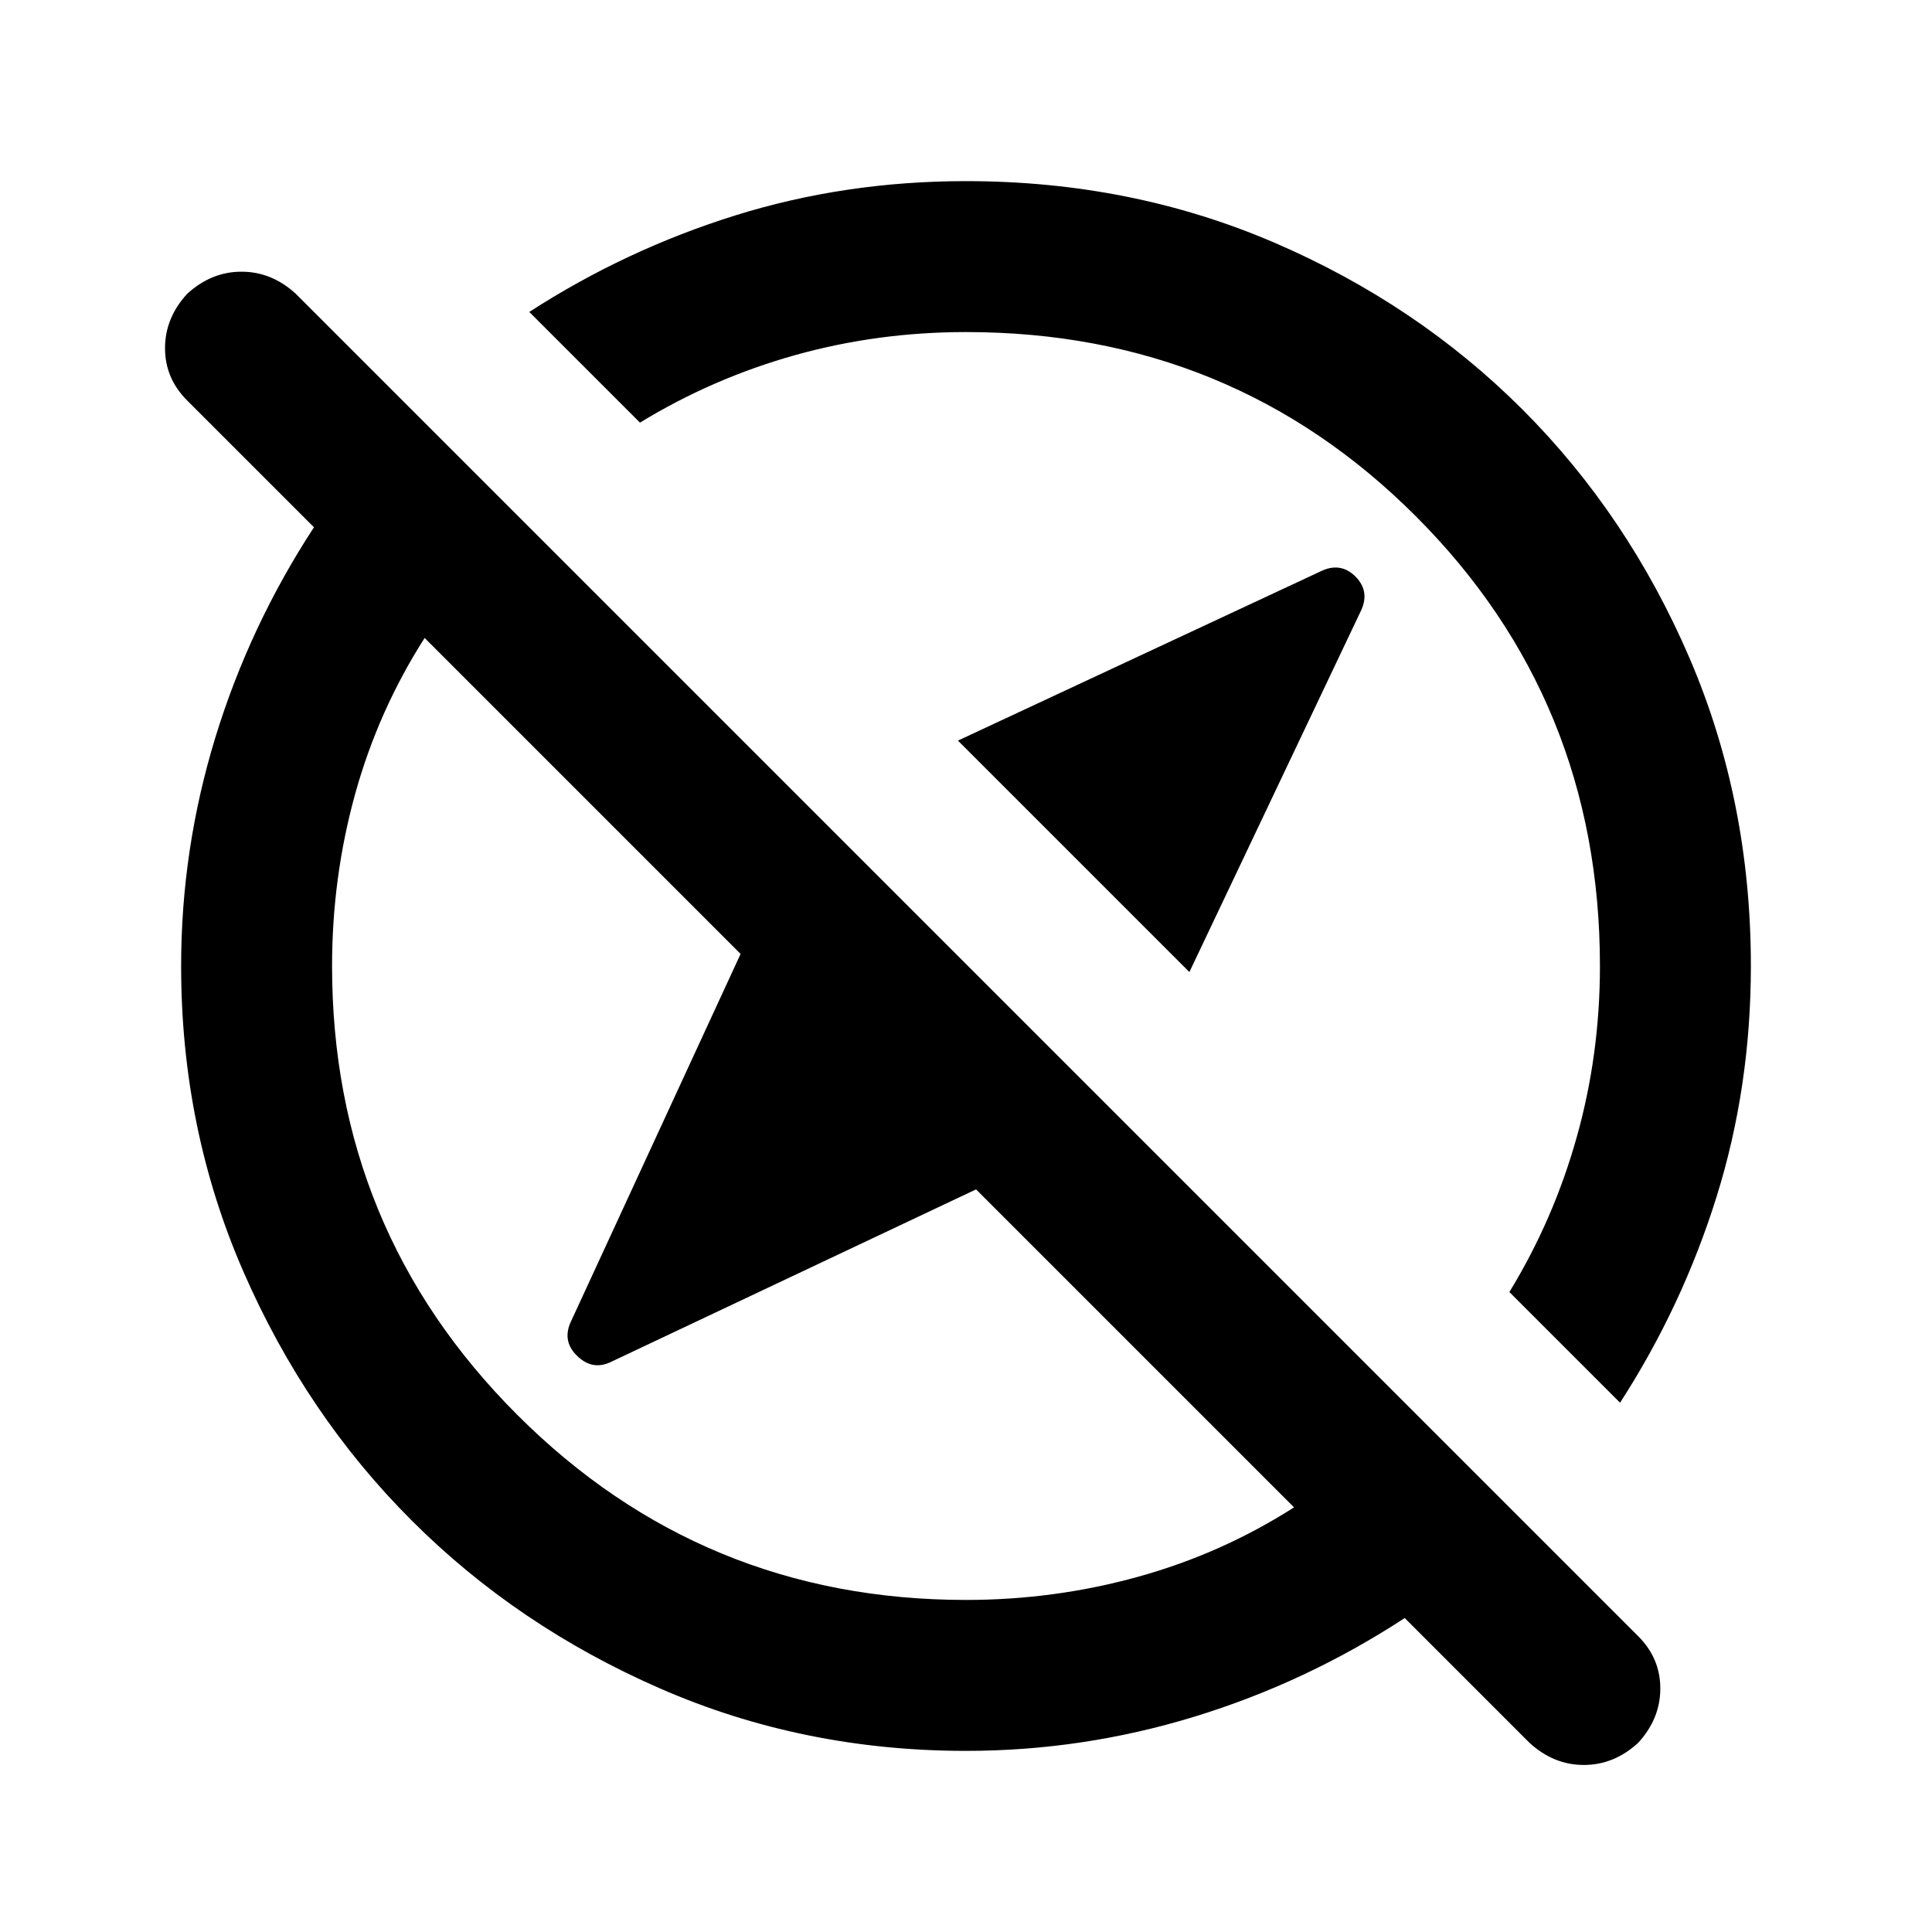 <svg xmlns="http://www.w3.org/2000/svg" height="24" width="24"><path d="M14.775 12.075 11.9 9.2l4.5-2.1q.25-.125.438.062.187.188.062.438ZM19 21.65l-1.55-1.55q-1.225.8-2.612 1.225-1.388.425-2.838.425-2.025 0-3.8-.775t-3.087-2.088Q3.8 17.575 3.025 15.8 2.25 14.025 2.25 12q0-1.45.425-2.838Q3.1 7.775 3.9 6.55L2.325 4.975q-.275-.275-.275-.65t.275-.675q.3-.275.675-.275.375 0 .675.275L20.35 20.325q.275.275.275.65t-.275.675q-.3.275-.675.275-.375 0-.675-.275Zm1.125-4.225L18.75 16.05q.55-.9.837-1.925.288-1.025.288-2.125 0-3.3-2.288-5.588Q15.3 4.125 12 4.125q-1.1 0-2.125.287Q8.85 4.7 7.95 5.25L6.575 3.875q1.2-.775 2.562-1.2Q10.5 2.25 12 2.25q2.05 0 3.825.762 1.775.763 3.088 2.075 1.312 1.313 2.075 3.088.762 1.775.762 3.825 0 1.5-.425 2.863-.425 1.362-1.2 2.562ZM13.35 10.65Zm-2.675 2.675ZM12 19.875q1.1 0 2.138-.288 1.037-.287 1.937-.862l-3.95-3.95-4.55 2.15q-.225.1-.412-.088-.188-.187-.063-.437l2.1-4.55-3.925-3.925q-.575.9-.863 1.937Q4.125 10.9 4.125 12q0 3.275 2.3 5.575 2.3 2.3 5.575 2.3Z"/></svg>